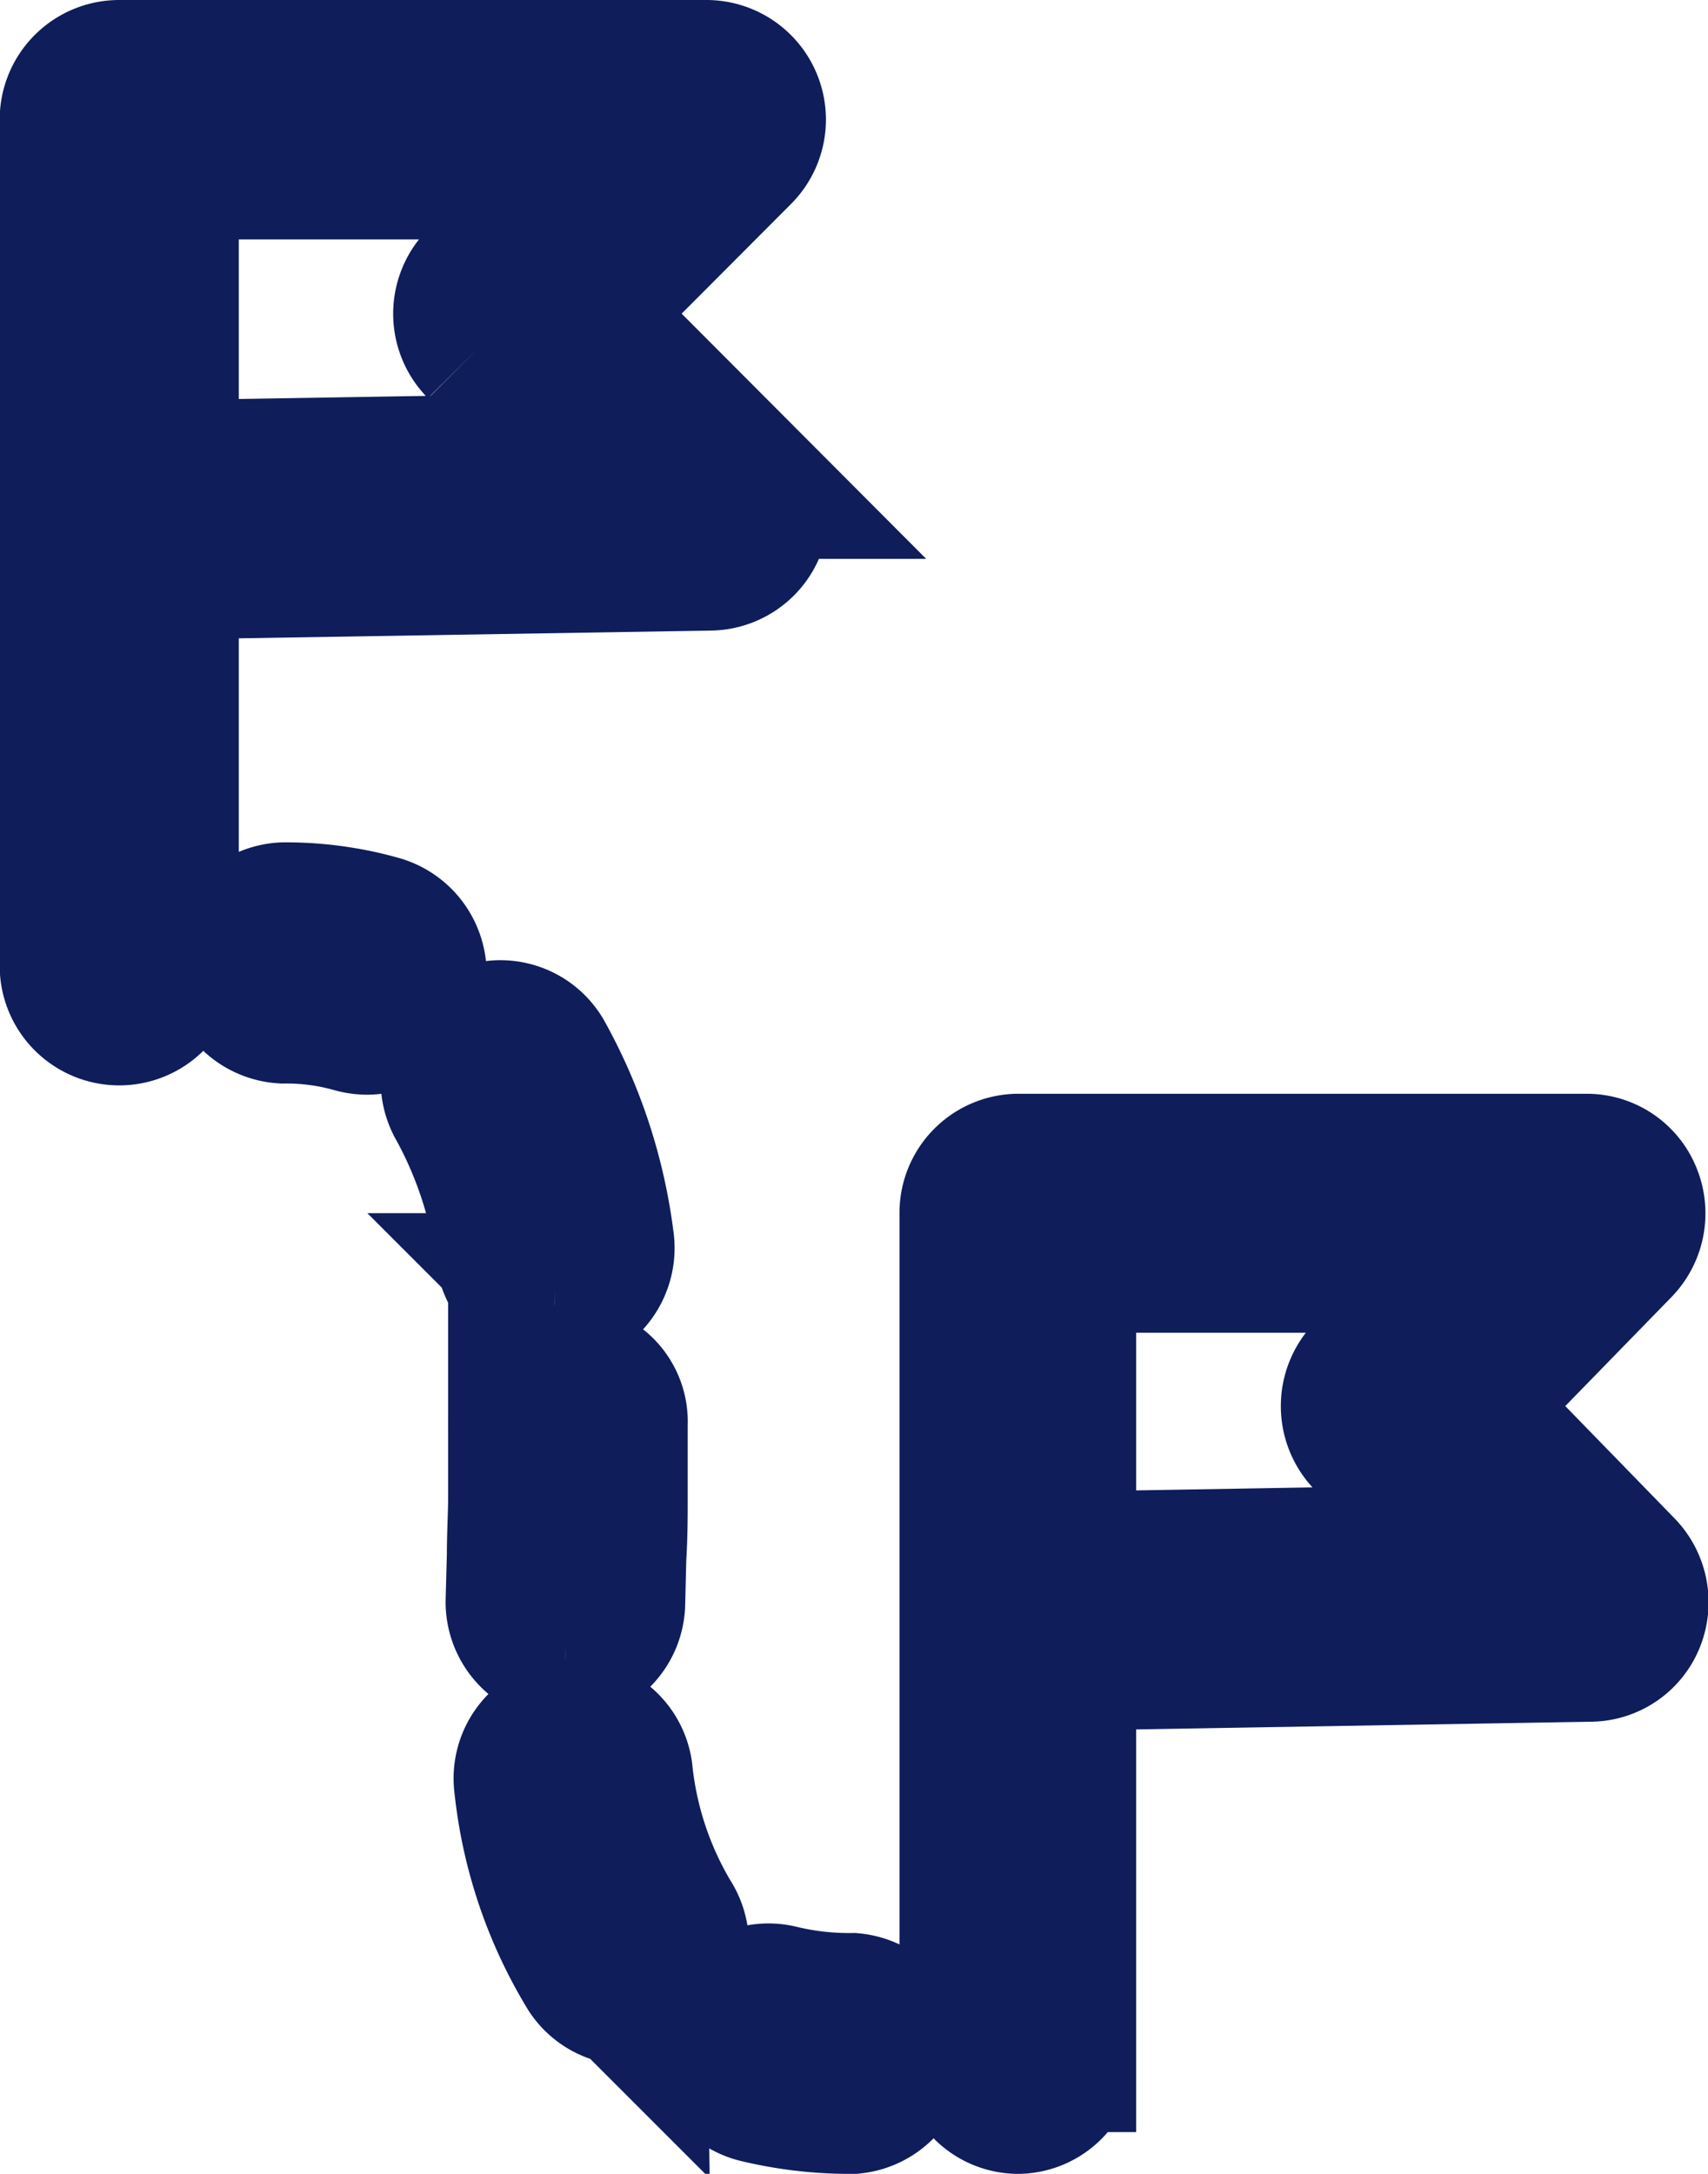 <svg xmlns="http://www.w3.org/2000/svg" width="11" height="14" viewBox="0 0 11 14">
  <defs>
    <style>
      .cls-1 {
        fill: #0F1D5B;
        stroke: #0F1D5B;
        stroke-width: 1px;
        fill-rule: evenodd;
      }
    </style>
  </defs>
  <path class="cls-1" d="M679.268,896.99a0.27,0.27,0,0,1-.27-0.271v-5.448a0.27,0.27,0,0,1,.27-0.271h3.78a0.27,0.27,0,0,1,.191.462l-1.055,1.058,1.076,1.079a0.271,0.271,0,0,1-.186.462l-3.536.058v2.6A0.27,0.27,0,0,1,679.268,896.99Zm0.27-5.448v2.036l2.89-.048-0.817-.818a0.272,0.272,0,0,1,0-.383l0.785-.787h-2.858ZM685.055,904a0.266,0.266,0,0,1-.262-0.269v-5.417a0.267,0.267,0,0,1,.262-0.27h3.667a0.262,0.262,0,0,1,.241.166,0.274,0.274,0,0,1-.056.294l-1.024,1.051,1.044,1.073a0.276,0.276,0,0,1,.058.291,0.264,0.264,0,0,1-.24.169l-3.428.058v2.585A0.265,0.265,0,0,1,685.055,904Zm0.262-5.417v2.024l2.8-.048-0.791-.813a0.274,0.274,0,0,1,0-.381l0.761-.782h-2.772Zm-4.454-1.533a0.291,0.291,0,0,1-.076-0.011,1.625,1.625,0,0,0-.462-0.061,0.277,0.277,0,0,1,0-.553,2.173,2.173,0,0,1,.613.083,0.276,0.276,0,0,1,.185.342A0.271,0.271,0,0,1,680.863,897.05Zm1.687,6.251a0.27,0.27,0,0,1-.226-0.124,2.859,2.859,0,0,1-.4-1.185,0.271,0.271,0,1,1,.537-0.077,2.331,2.331,0,0,0,.317.957,0.278,0.278,0,0,1-.075.382A0.264,0.264,0,0,1,682.55,903.3Zm-0.409-2.21h-0.006a0.274,0.274,0,0,1-.265-0.282l0.008-.295c0-.136.008-0.261,0.008-0.367l0-.469a0.274,0.274,0,0,1,.268-0.28,0.258,0.258,0,0,1,.275.272l0,0.477c0,0.112,0,.242-0.009.385l-0.007.289A0.274,0.274,0,0,1,682.141,901.091Zm-0.068-2.278a0.272,0.272,0,0,1-.267-0.233,2.737,2.737,0,0,0-.315-0.977,0.279,0.279,0,0,1,.092-0.38,0.269,0.269,0,0,1,.372.094,3.266,3.266,0,0,1,.386,1.176,0.277,0.277,0,0,1-.224.317A0.325,0.325,0,0,1,682.073,898.813ZM683.99,904a2.5,2.5,0,0,1-.605-0.07,0.277,0.277,0,0,1-.2-0.335,0.272,0.272,0,0,1,.329-0.2,1.93,1.93,0,0,0,.474.054A0.277,0.277,0,0,1,683.99,904Z" transform="translate(-678.5 -890.5)"/>
</svg>
